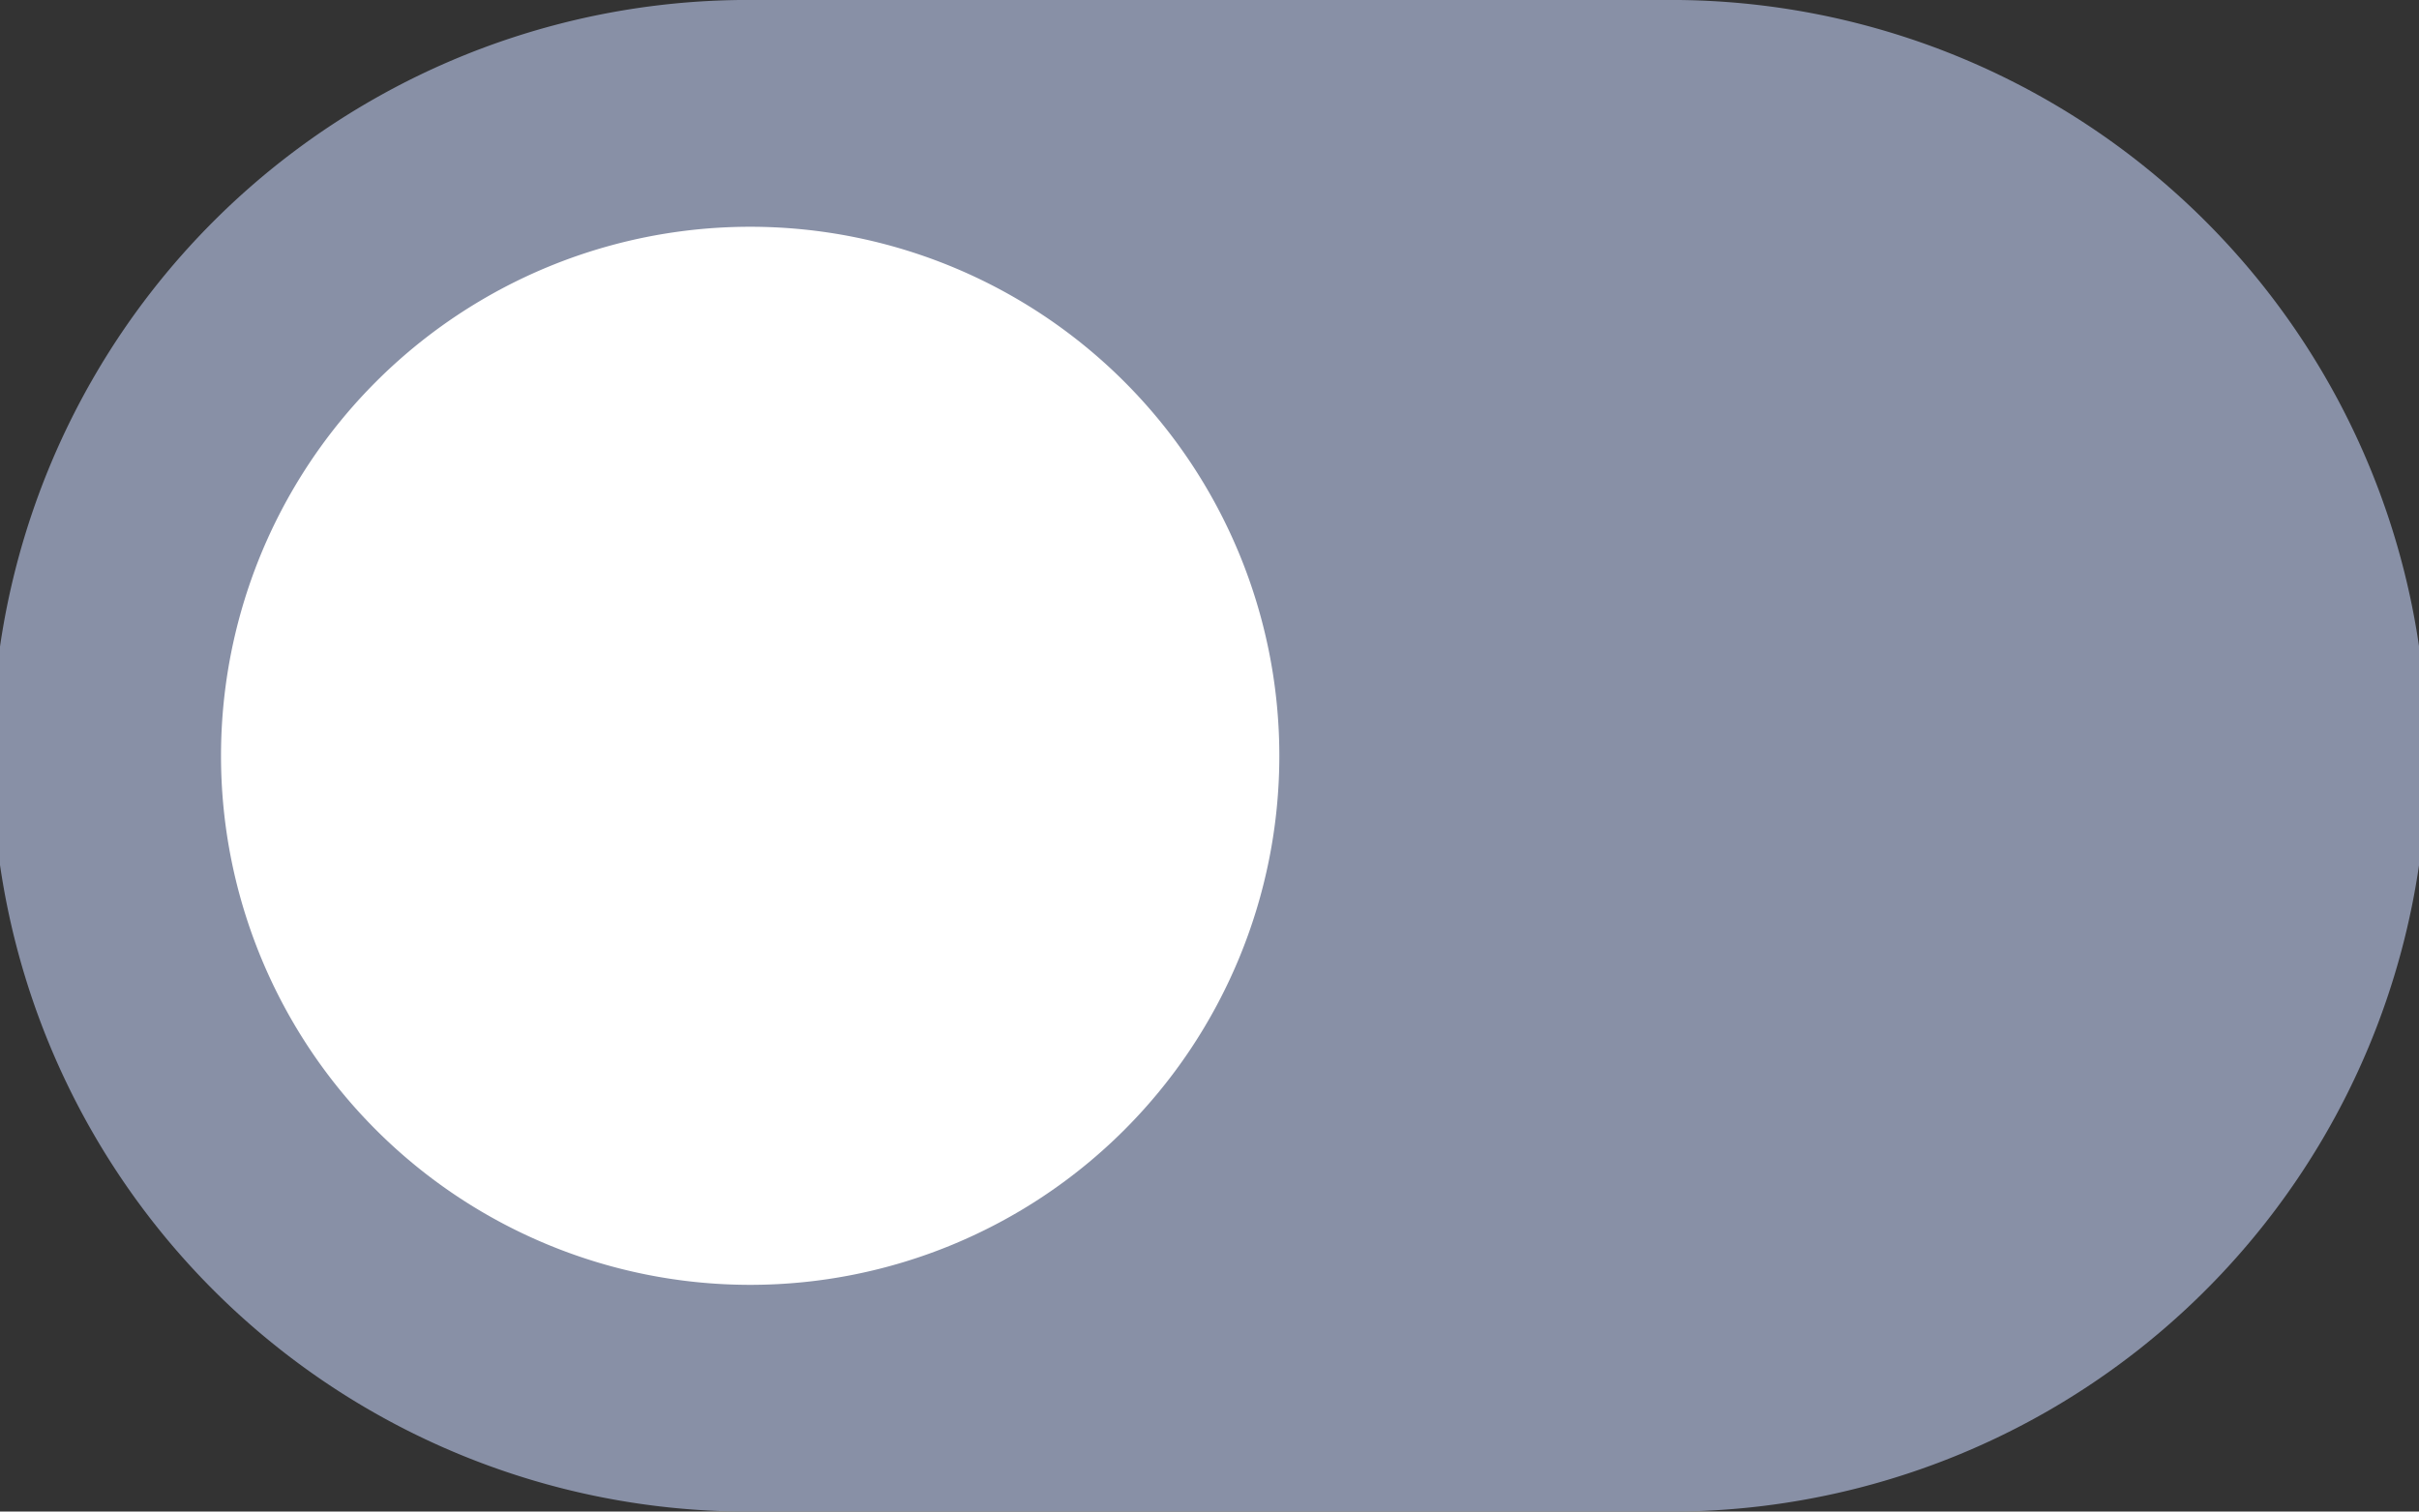 <svg id="switch_off" xmlns="http://www.w3.org/2000/svg" width="29.147" height="18.217" viewBox="0 0 29.147 18.217">
  <rect x="0" y="0" width="29.147" height="18.217" fill="#333333" stroke="none"/>
  <path id="Path_10216" data-name="Path 10216" d="M9.109,70.312h10.93a9.109,9.109,0,1,1,0,18.217H9.109a9.109,9.109,0,1,1,0-18.217Z" transform="translate(0 -70.312)" fill="#8890a6"/>
  <path id="Path_10217" data-name="Path 10217" d="M182.157,105.469a6.376,6.376,0,1,1-6.376,6.376A6.376,6.376,0,0,1,182.157,105.469Z" transform="translate(-173.118 -102.736)" fill="#fff"/>
</svg>
